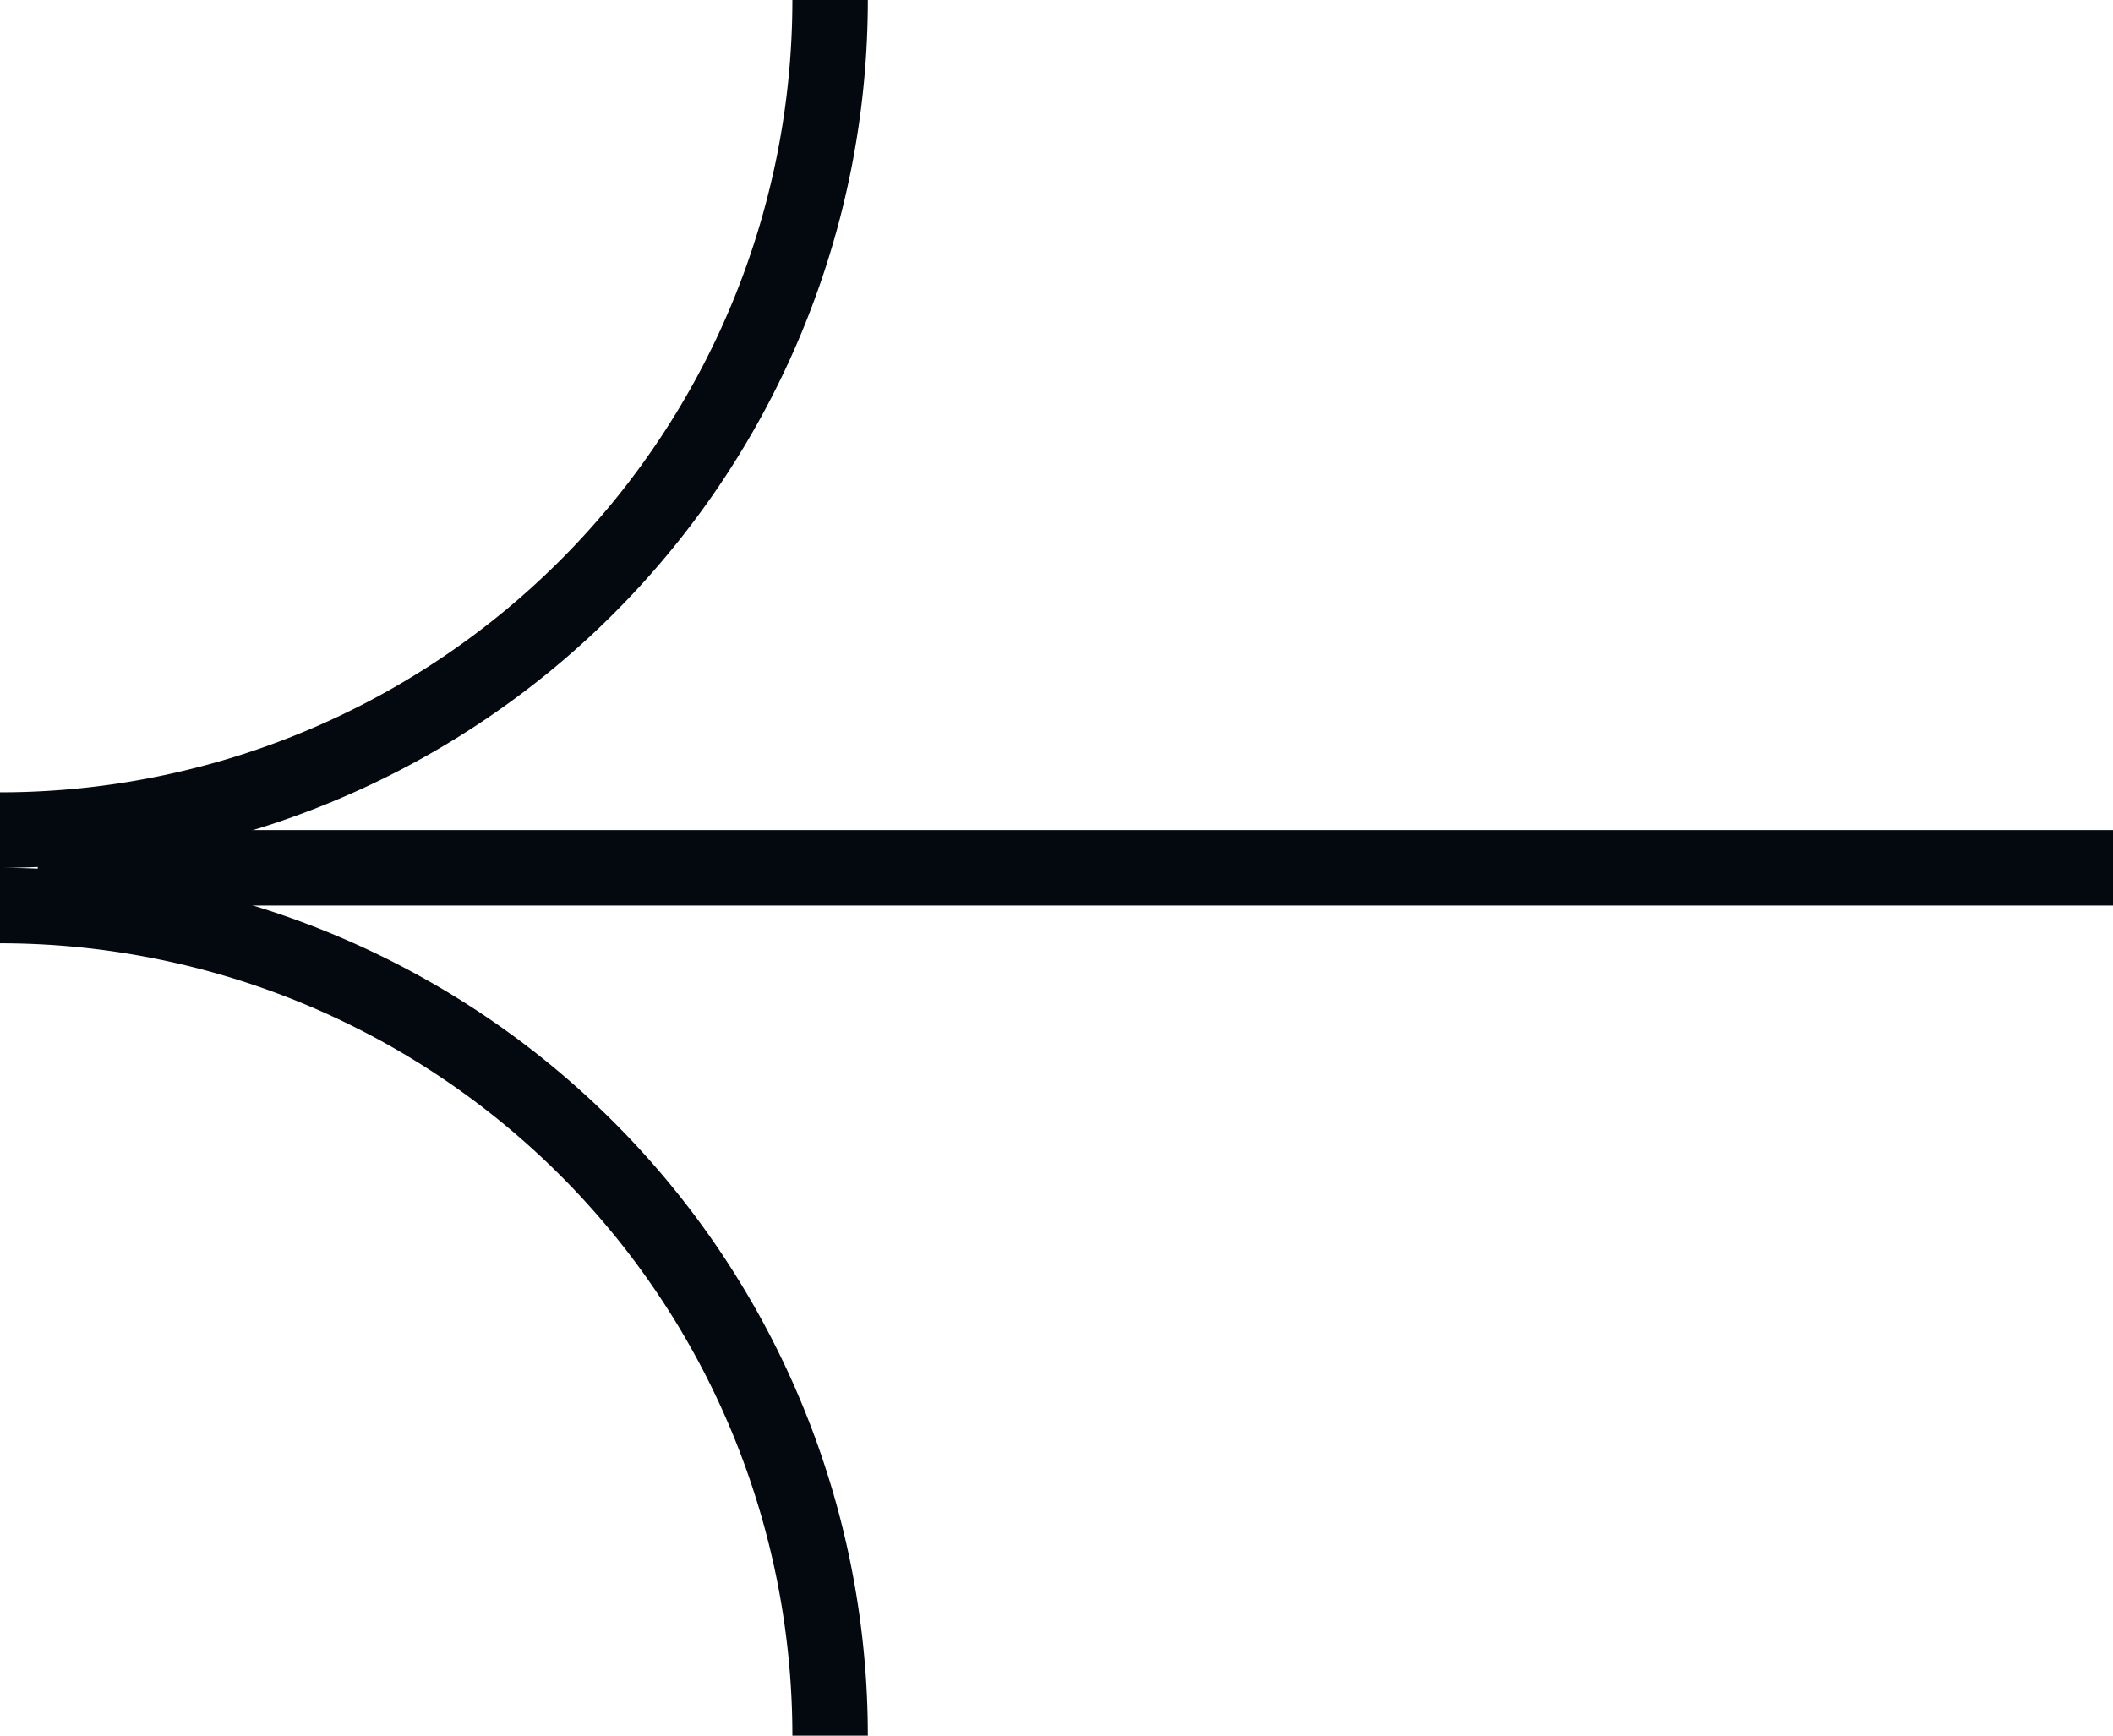 <svg width="56" height="46" fill="none" xmlns="http://www.w3.org/2000/svg"><path fill-rule="evenodd" clip-rule="evenodd" d="M19.401 8.036A21 21 0 0 0 21 0h2A23 23 0 0 1 0 23v-2A21 21 0 0 0 19.401 8.036Zm0 29.928A21.001 21.001 0 0 1 21 46h2A23 23 0 0 0 0 23v2a21 21 0 0 1 19.401 12.964Z" fill="#04090F"/><path d="M56 22H1v2h55v-2Z" fill="#04090F"/></svg>